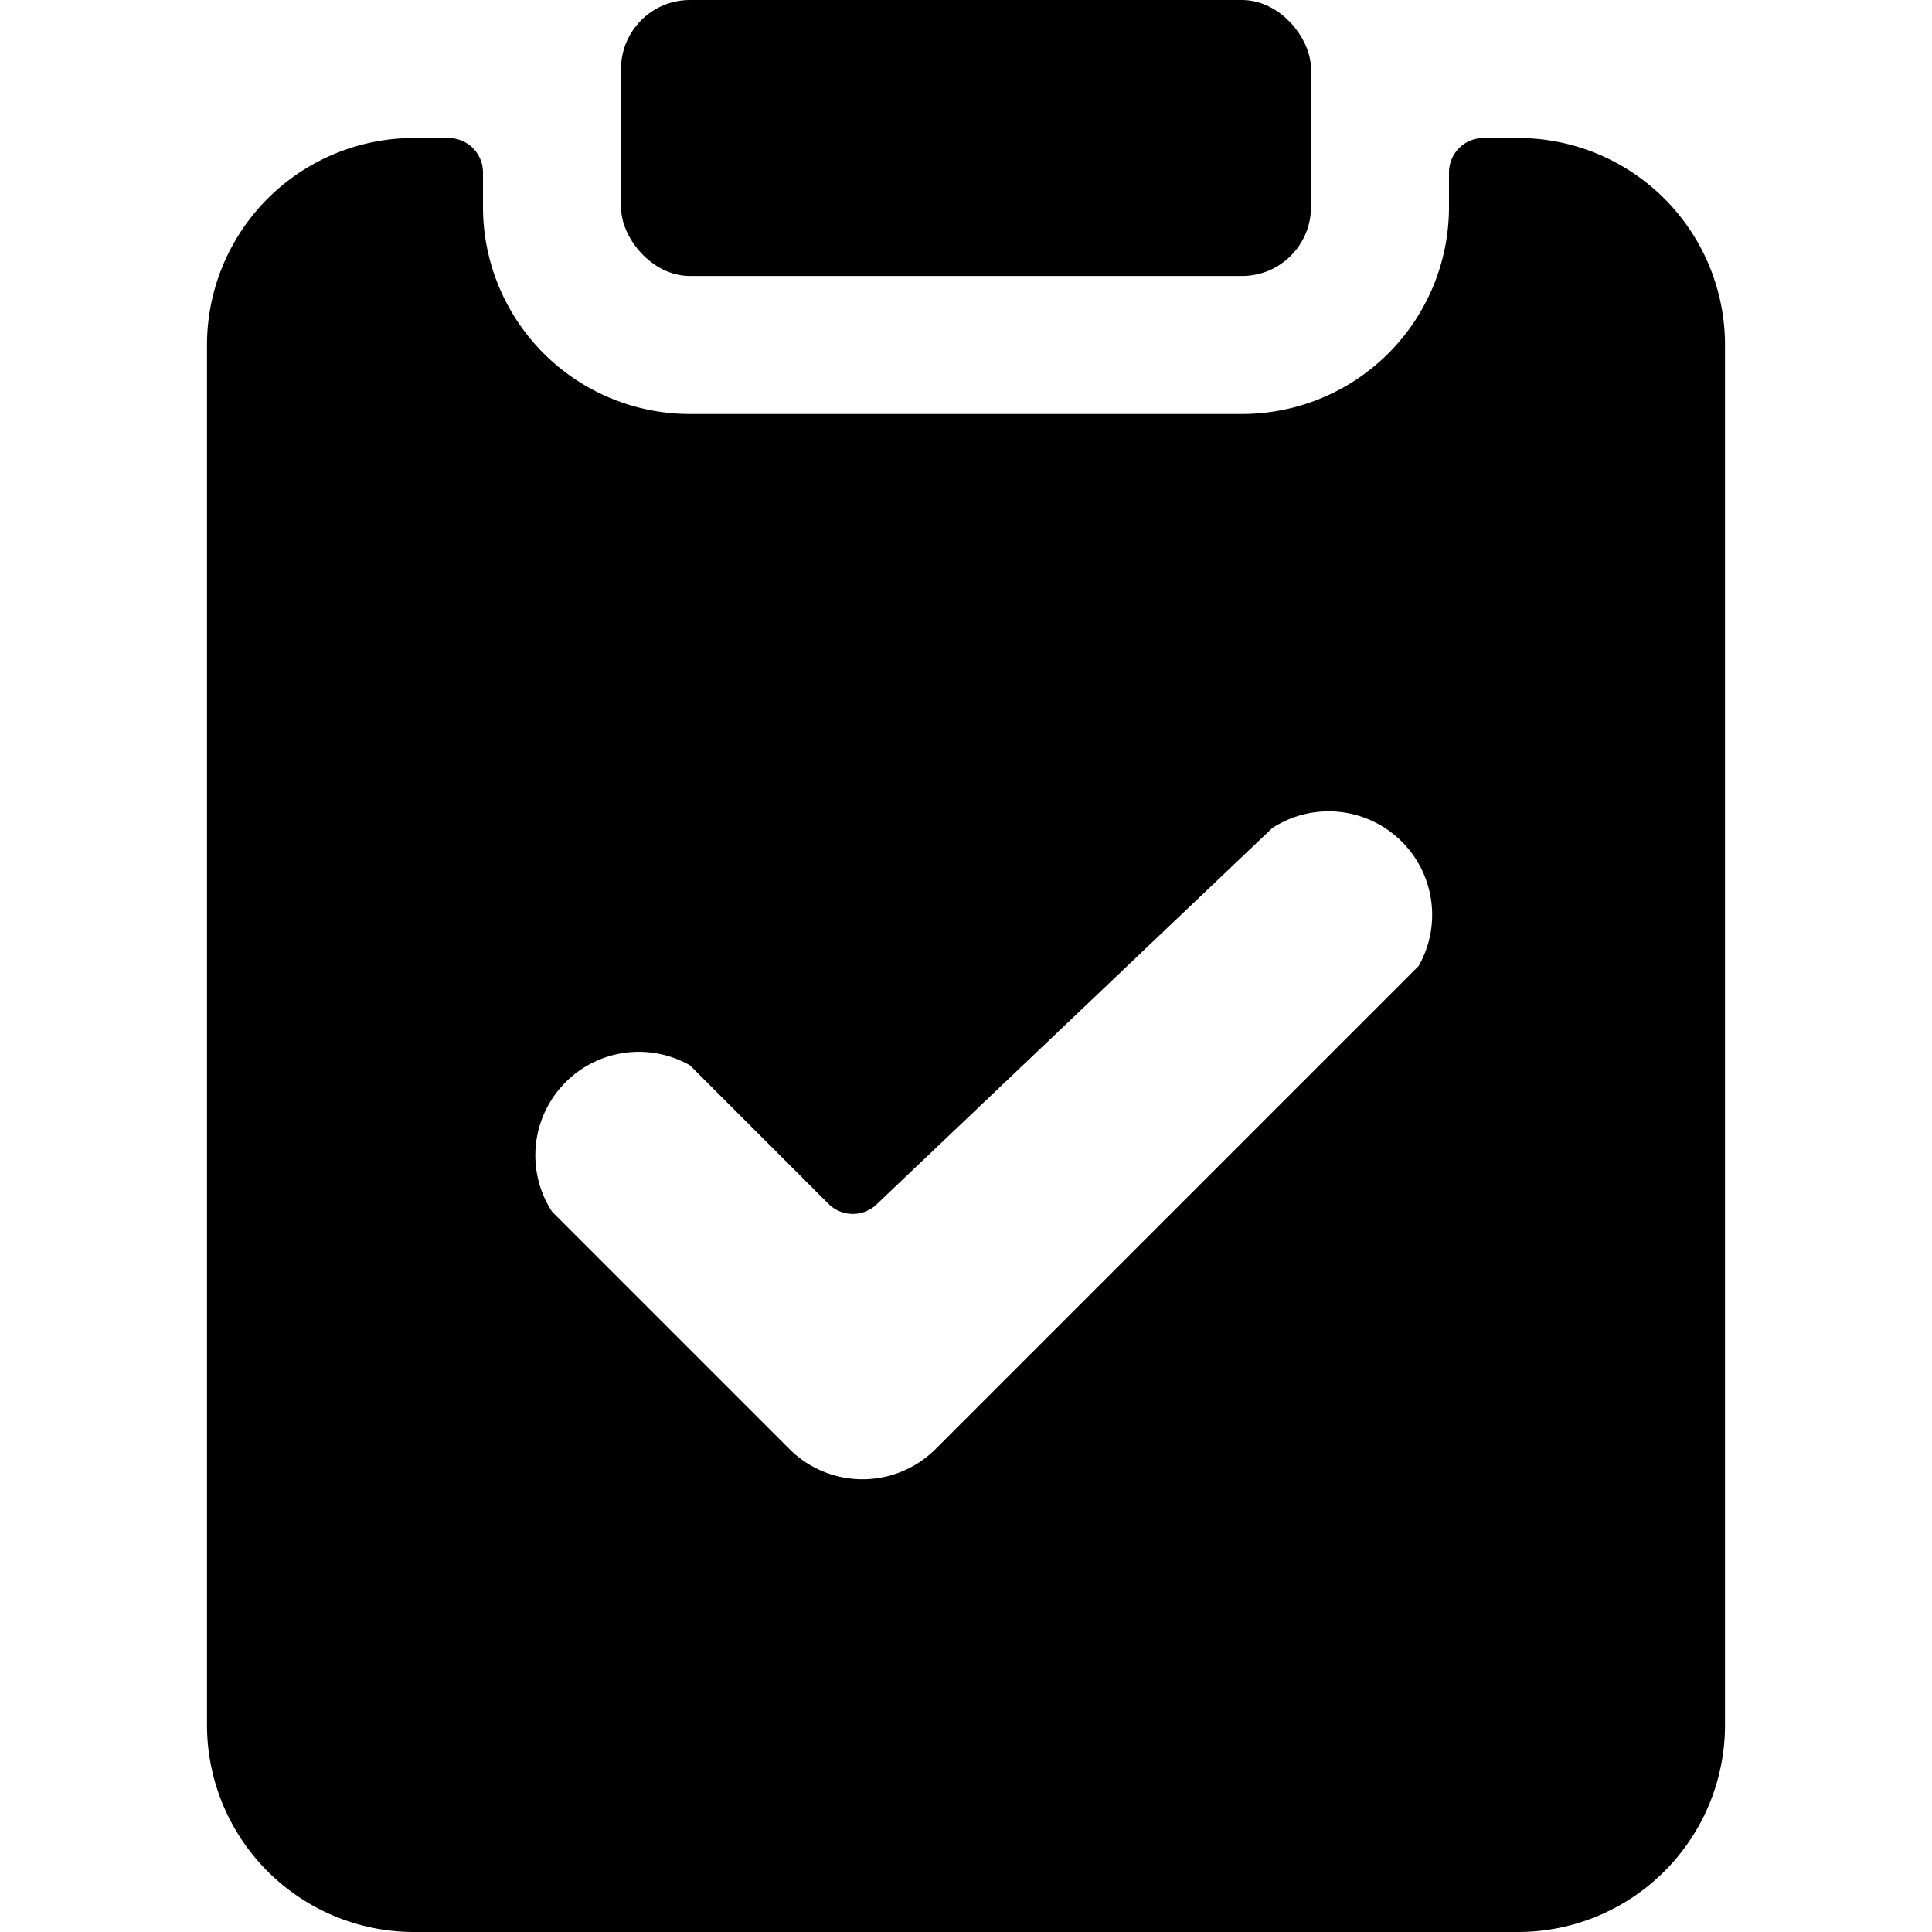<svg xmlns="http://www.w3.org/2000/svg" viewBox="0 0 14 14">
  <g>
    <rect x="4.5" width="5" height="2" rx="0.5" style="fill: #000001"/>
    <path d="M11,1h-.25a.25.25,0,0,0-.25.25V1.5A1.5,1.5,0,0,1,9,3H5A1.5,1.5,0,0,1,3.5,1.5V1.25A.25.25,0,0,0,3.25,1H3A1.5,1.5,0,0,0,1.5,2.5v10A1.5,1.5,0,0,0,3,14h8a1.5,1.5,0,0,0,1.5-1.5V2.5A1.5,1.5,0,0,0,11,1Zm-.72,6-3.5,3.5a.75.75,0,0,1-1.06,0L4,8.78A.75.75,0,0,1,5,7.72l1,1a.25.25,0,0,0,.36,0L9.22,6A.75.75,0,0,1,10.28,7Z" style="fill: #000001"/>
  </g>
</svg>
